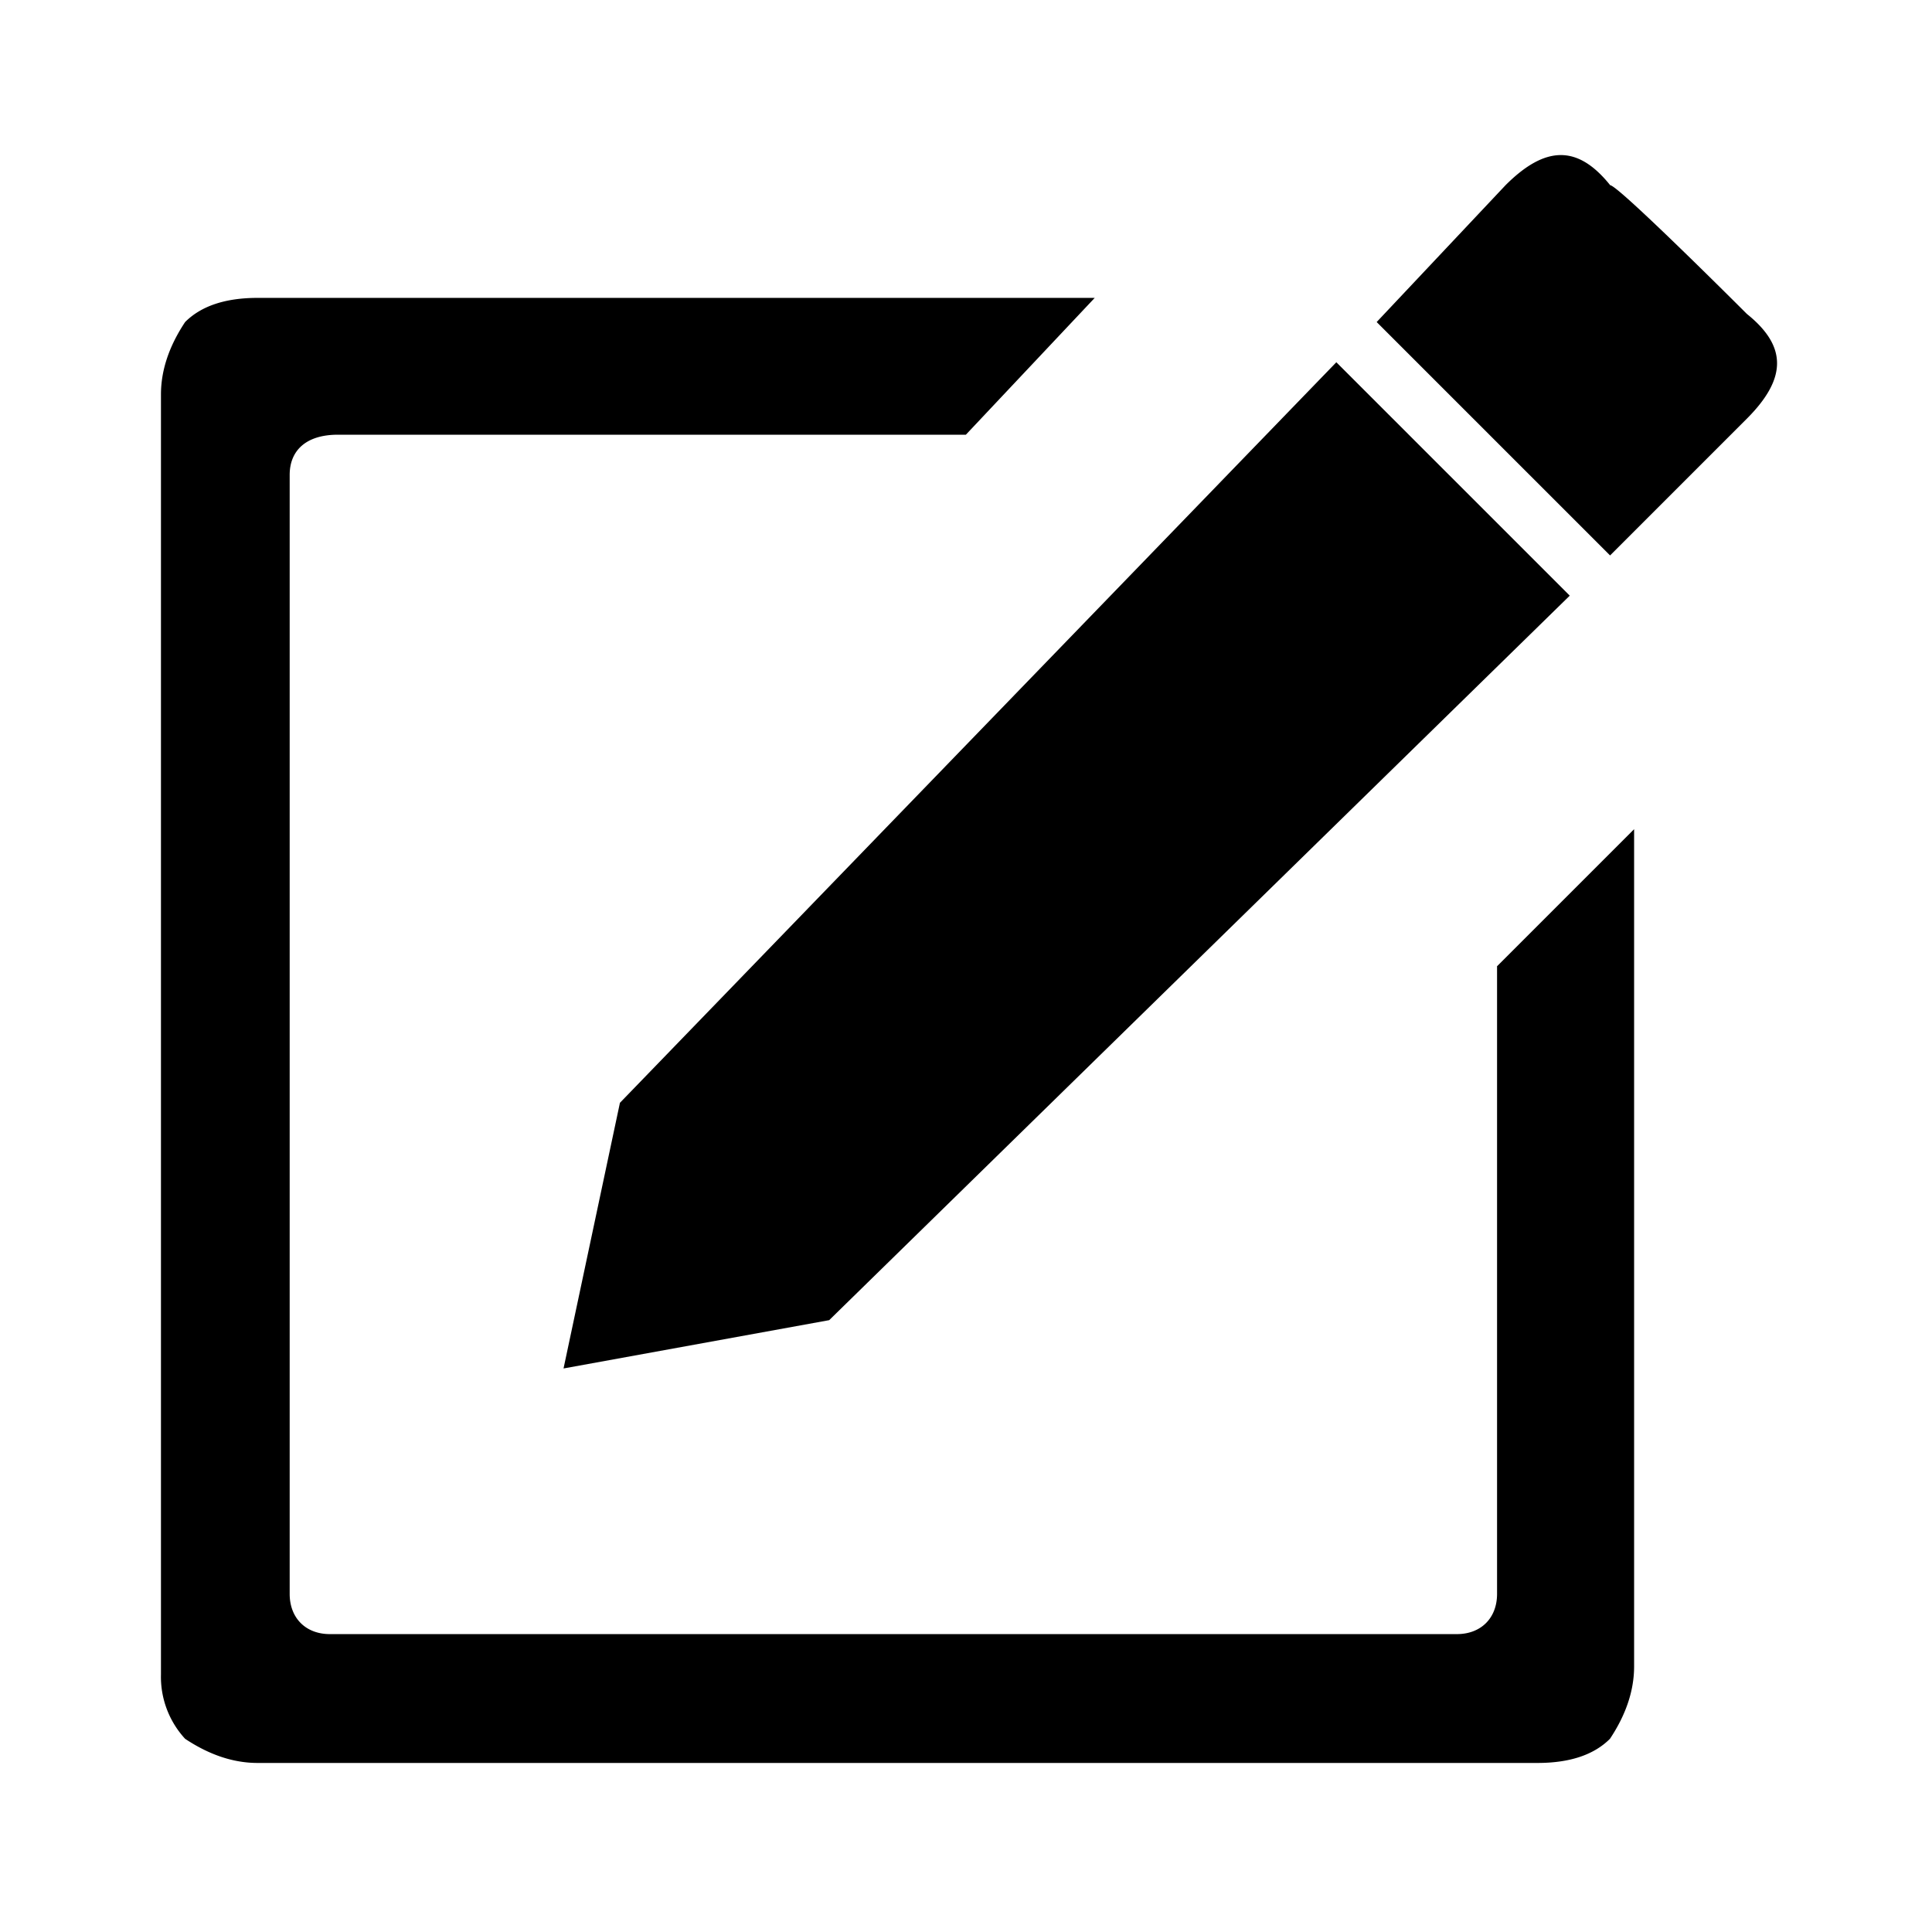 <svg xmlns="http://www.w3.org/2000/svg" width="16" height="16" viewBox="0 0 16 16"><title>review</title><path d="M14.467 2.6c.333.267.333.533 0 .867L13.334 4.6l-1.933-1.933 1.067-1.133c.333-.333.6-.333.867 0 .067 0 1.133 1.067 1.133 1.067zm-3.4.4L13 4.933l-6.133 6-2.2.4.467-2.2L11.067 3zM12.4 8l1.133-1.133V13.8c0 .2-.067.4-.2.6-.133.133-.333.2-.6.2h-10.6c-.2 0-.4-.067-.6-.2a.757.757 0 0 1-.2-.533v-10.6c0-.2.067-.4.2-.6.133-.133.333-.2.6-.2h6.933L7.999 3.6h-5.2c-.267 0-.4.133-.4.333V13.2c0 .2.133.333.333.333h9.333c.2 0 .333-.133.333-.333V8z"/></svg>